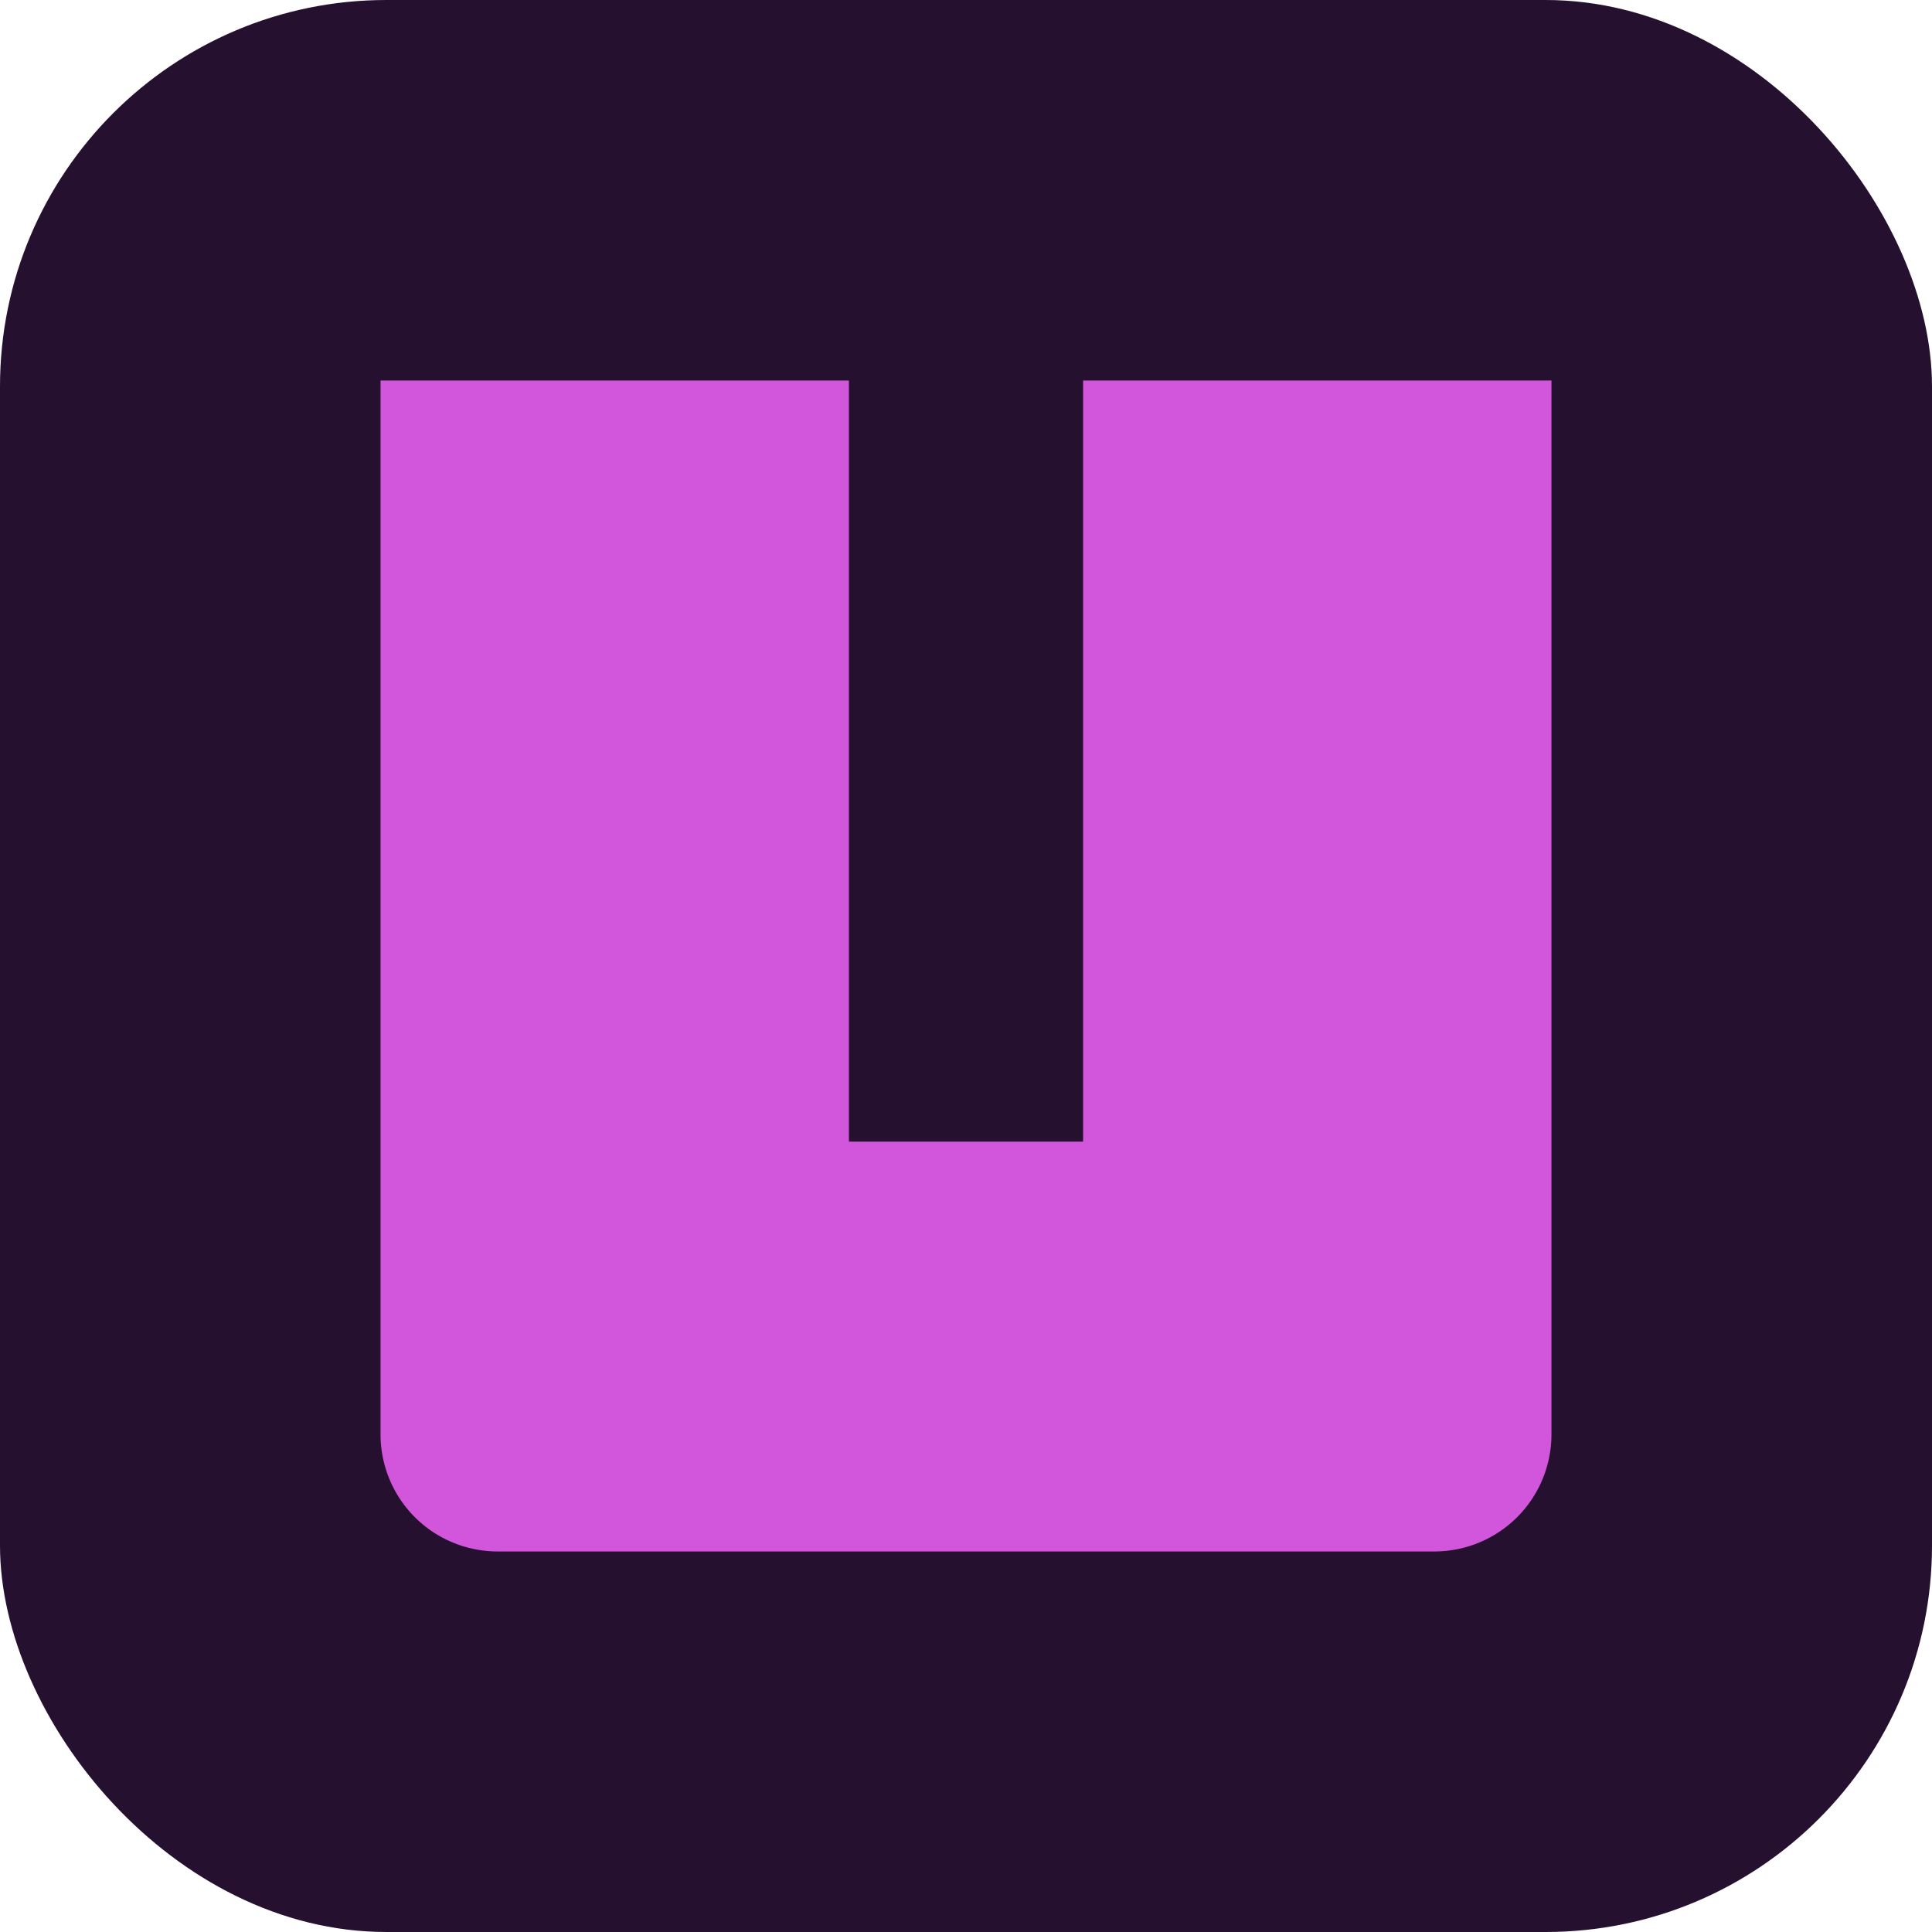 <?xml version="1.0" encoding="UTF-8" standalone="no"?>

<svg
	version="1.1"
	width="18"
	height="18"
	viewBox="0 0 330 330"
	xmlns="http://www.w3.org/2000/svg"
>
	<g>
		<g>
			<rect height="100%" width="100%" rx="66" fill="#26102f"/>
			<path
				style="fill: #d256dc;"
				d="M 65,65 h80 v130 h40 v-130 h80 v180 a20,20 0 0 1 -20,20 h-160 a20,20 0 0 1 -20,-20 z"
			/>
		</g>
	</g>
</svg>

